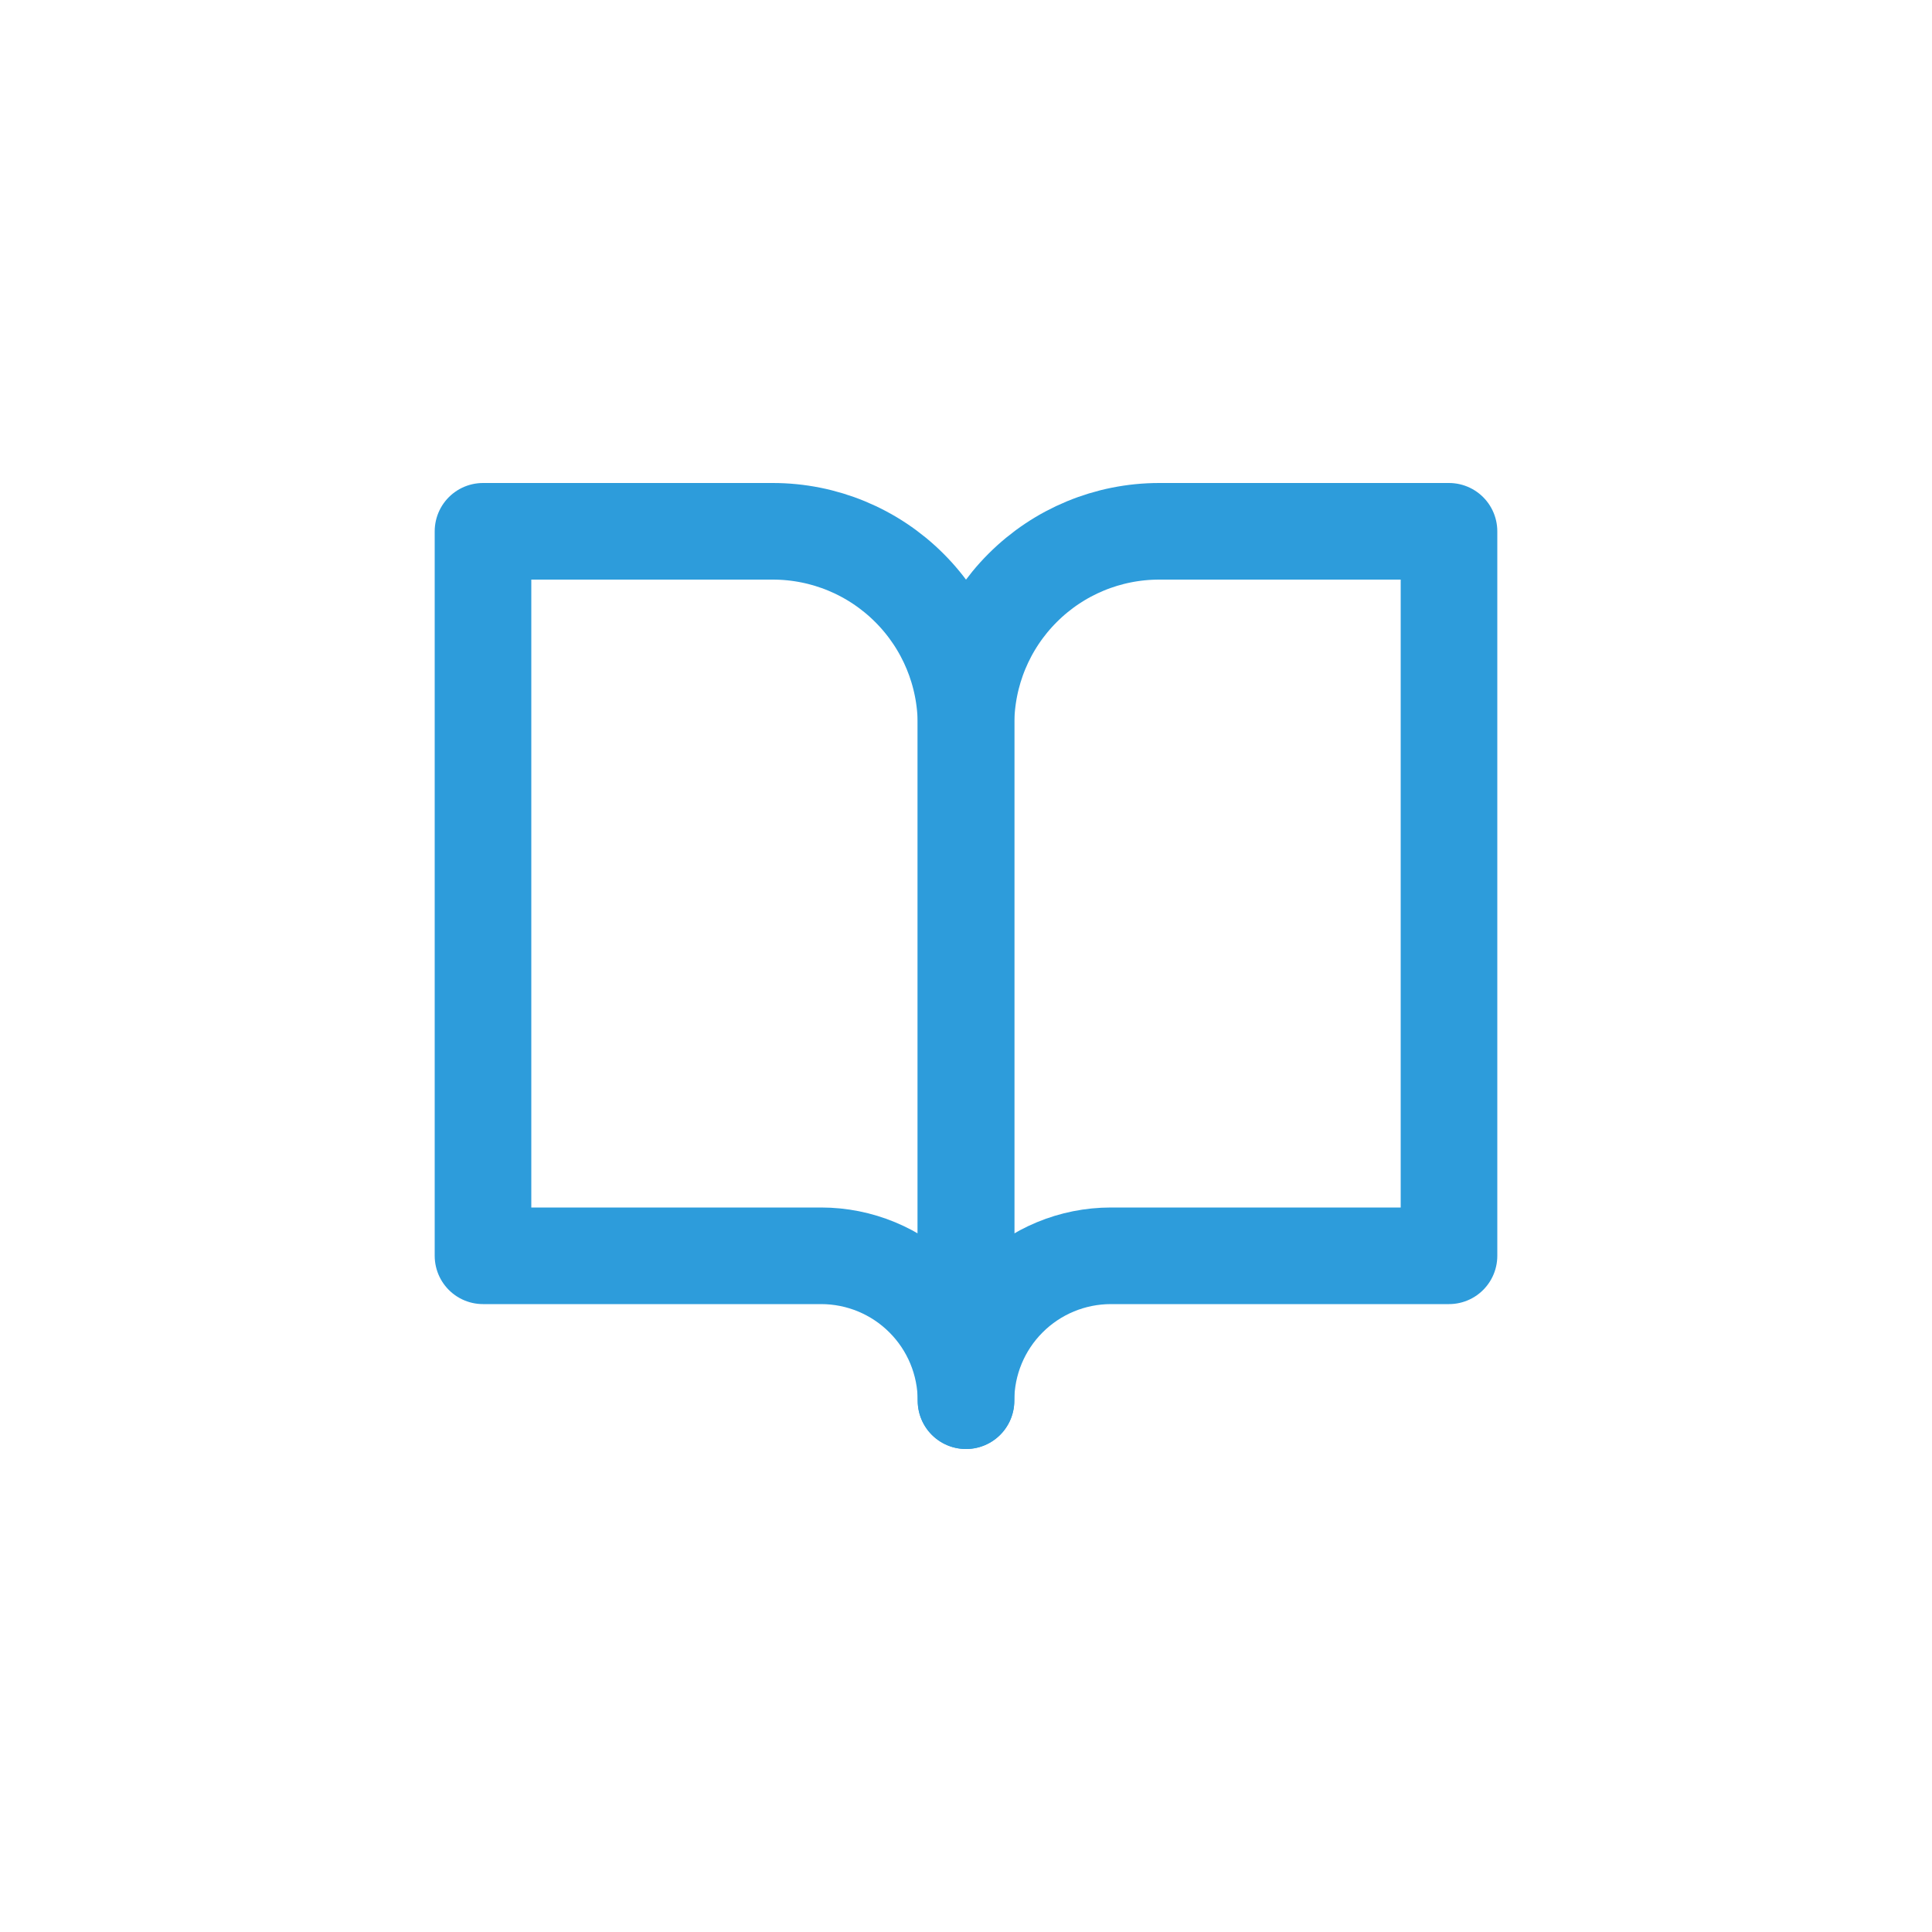 <svg width="40" height="40" viewBox="0 0 40 40" fill="none" xmlns="http://www.w3.org/2000/svg">
<path d="M10 11H16C17.061 11 18.078 11.421 18.828 12.172C19.579 12.922 20 13.939 20 15V29C20 28.204 19.684 27.441 19.121 26.879C18.559 26.316 17.796 26 17 26H10V11Z" stroke="#2D9CDB" stroke-width="2" stroke-linecap="round" stroke-linejoin="round"/>
<path d="M30 11H24C22.939 11 21.922 11.421 21.172 12.172C20.421 12.922 20 13.939 20 15V29C20 28.204 20.316 27.441 20.879 26.879C21.441 26.316 22.204 26 23 26H30V11Z" stroke="#2D9CDB" stroke-width="2" stroke-linecap="round" stroke-linejoin="round"/>
</svg>
